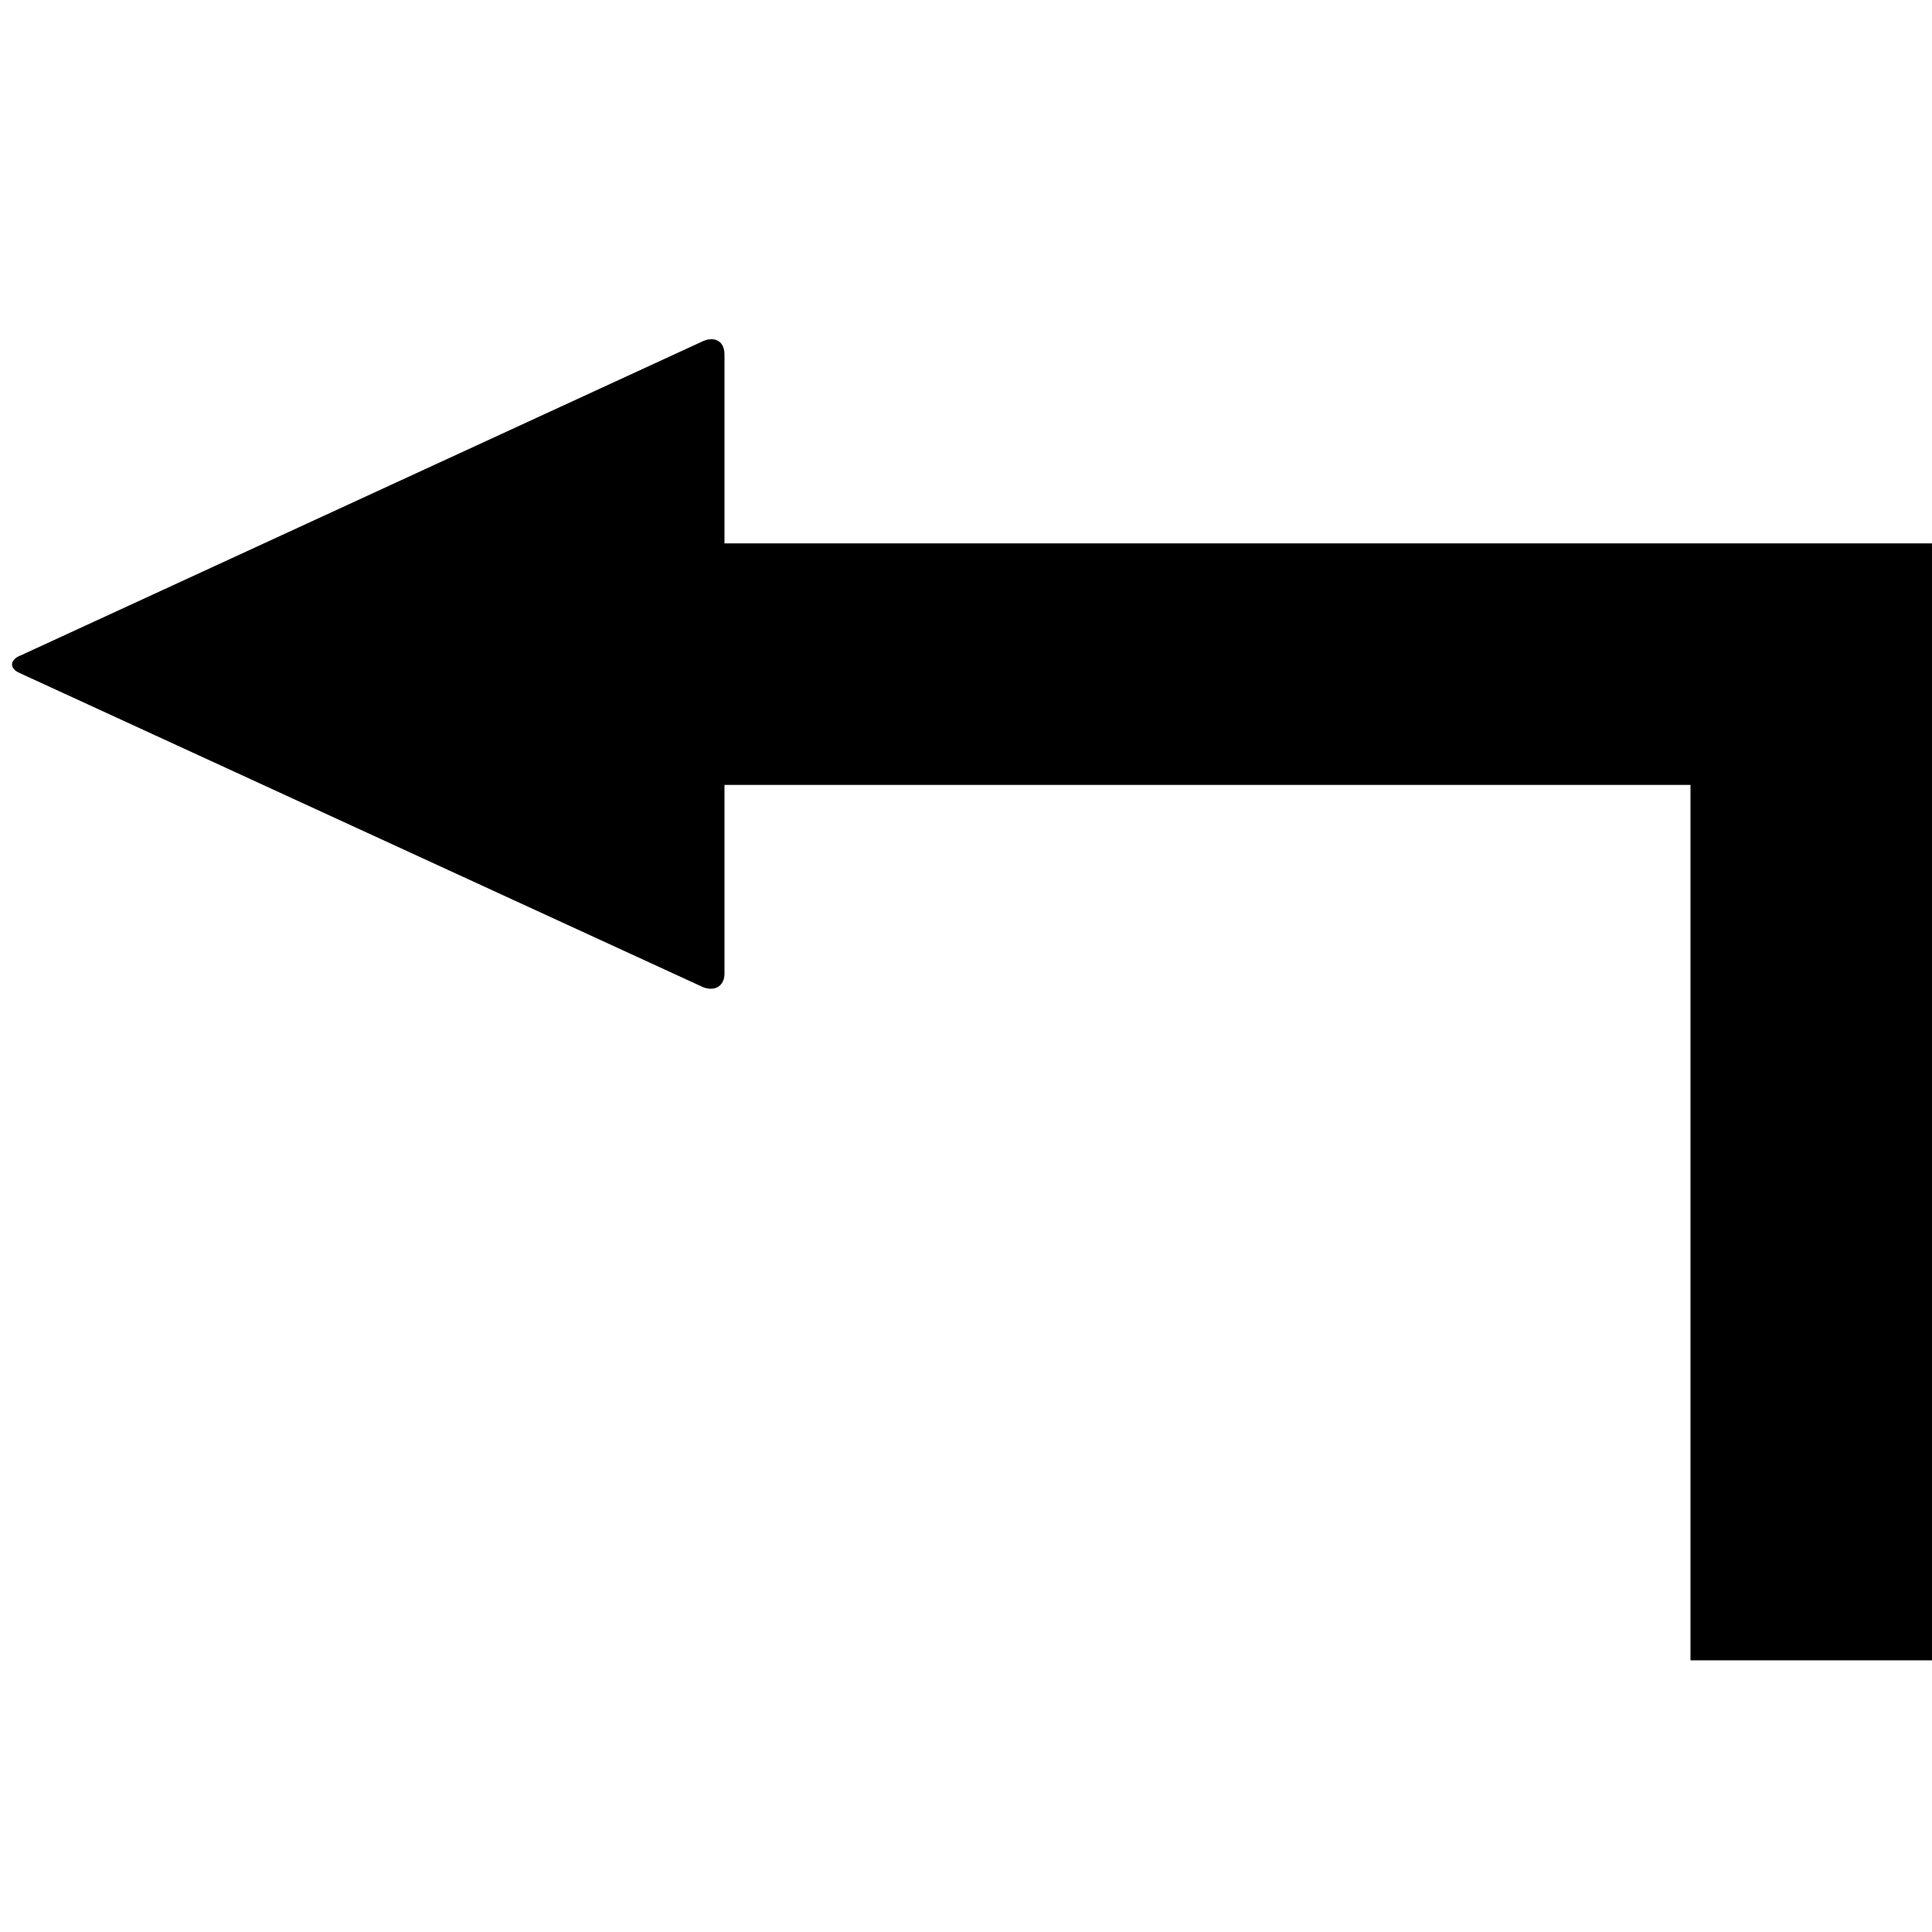 <svg xmlns="http://www.w3.org/2000/svg" version="1.1" data-icon="arrow-right-angle-thick-bottom-left-fill-acute" width="128" height="128" data-container-transform="translate(0 19)" viewBox="0 0 128 128">
  <path d="M46.875 3.5c-.093.019-.181.056-.281.094l-45.188 20.813c-.8.3-.794.887-.094 1.188l45.281 20.813c.8.3 1.406-.106 1.406-.906v-12.5h64v58h16v-74h-80v-12.5c0-.788-.474-1.131-1.125-1z" transform="translate(0 19)" />
</svg>